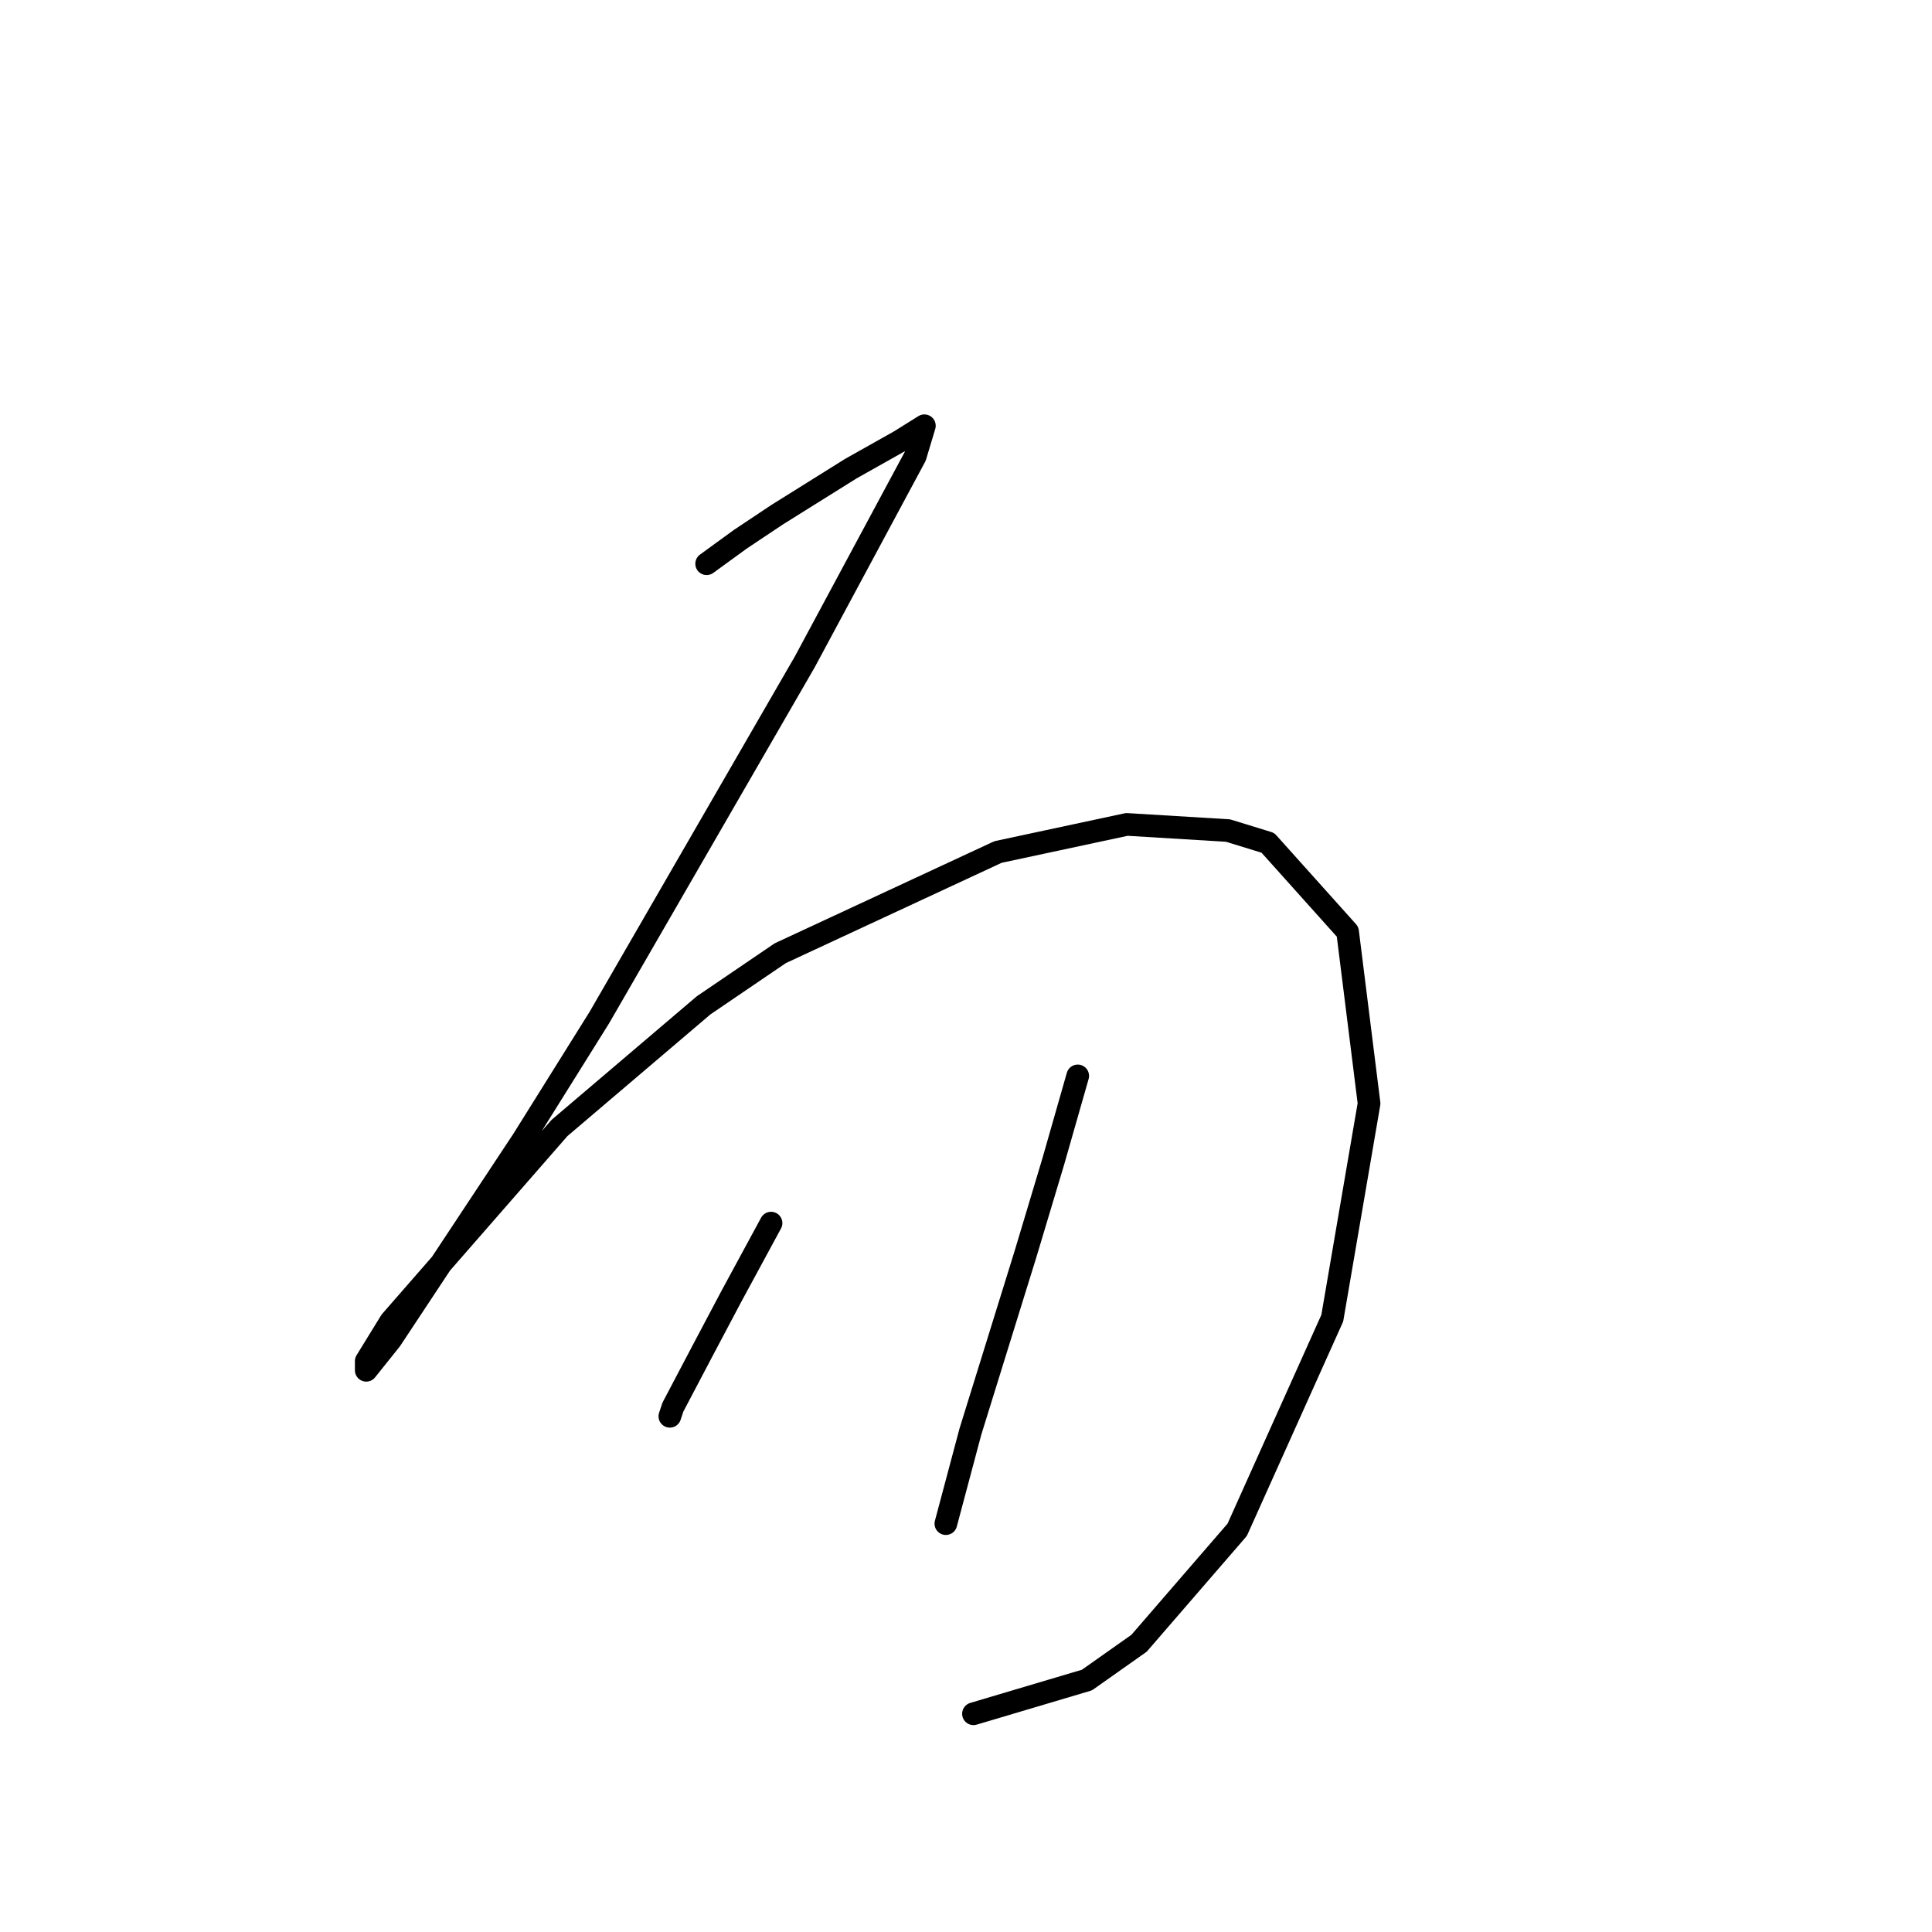 <?xml version="1.0" standalone="no"?>
    <svg width="256" height="256" xmlns="http://www.w3.org/2000/svg" version="1.1">
    <polyline stroke="black" stroke-width="3" stroke-linecap="round" fill="transparent" stroke-linejoin="round" points="93.634 74.698 98.104 71.447 102.981 68.196 112.734 62.101 119.235 58.443 122.486 56.412 121.267 60.475 106.638 87.702 79.412 134.84 69.252 151.095 51.779 177.509 48.528 181.572 48.528 180.353 51.779 175.07 74.129 149.469 93.228 133.215 103.387 126.306 132.239 112.896 149.306 109.239 162.717 110.052 167.999 111.677 178.565 123.462 181.409 146.218 176.533 174.664 163.936 202.703 150.932 217.739 144.024 222.615 128.988 227.085 128.988 227.085 " />
        <polyline stroke="black" stroke-width="3" stroke-linecap="round" fill="transparent" stroke-linejoin="round" points="102.168 162.067 96.885 171.819 93.228 178.728 89.164 186.449 88.758 187.668 88.758 187.668 " />
        <polyline stroke="black" stroke-width="3" stroke-linecap="round" fill="transparent" stroke-linejoin="round" points="142.805 142.561 139.554 153.939 135.896 166.13 128.582 189.7 125.331 201.891 125.331 201.891 " />
        </svg>